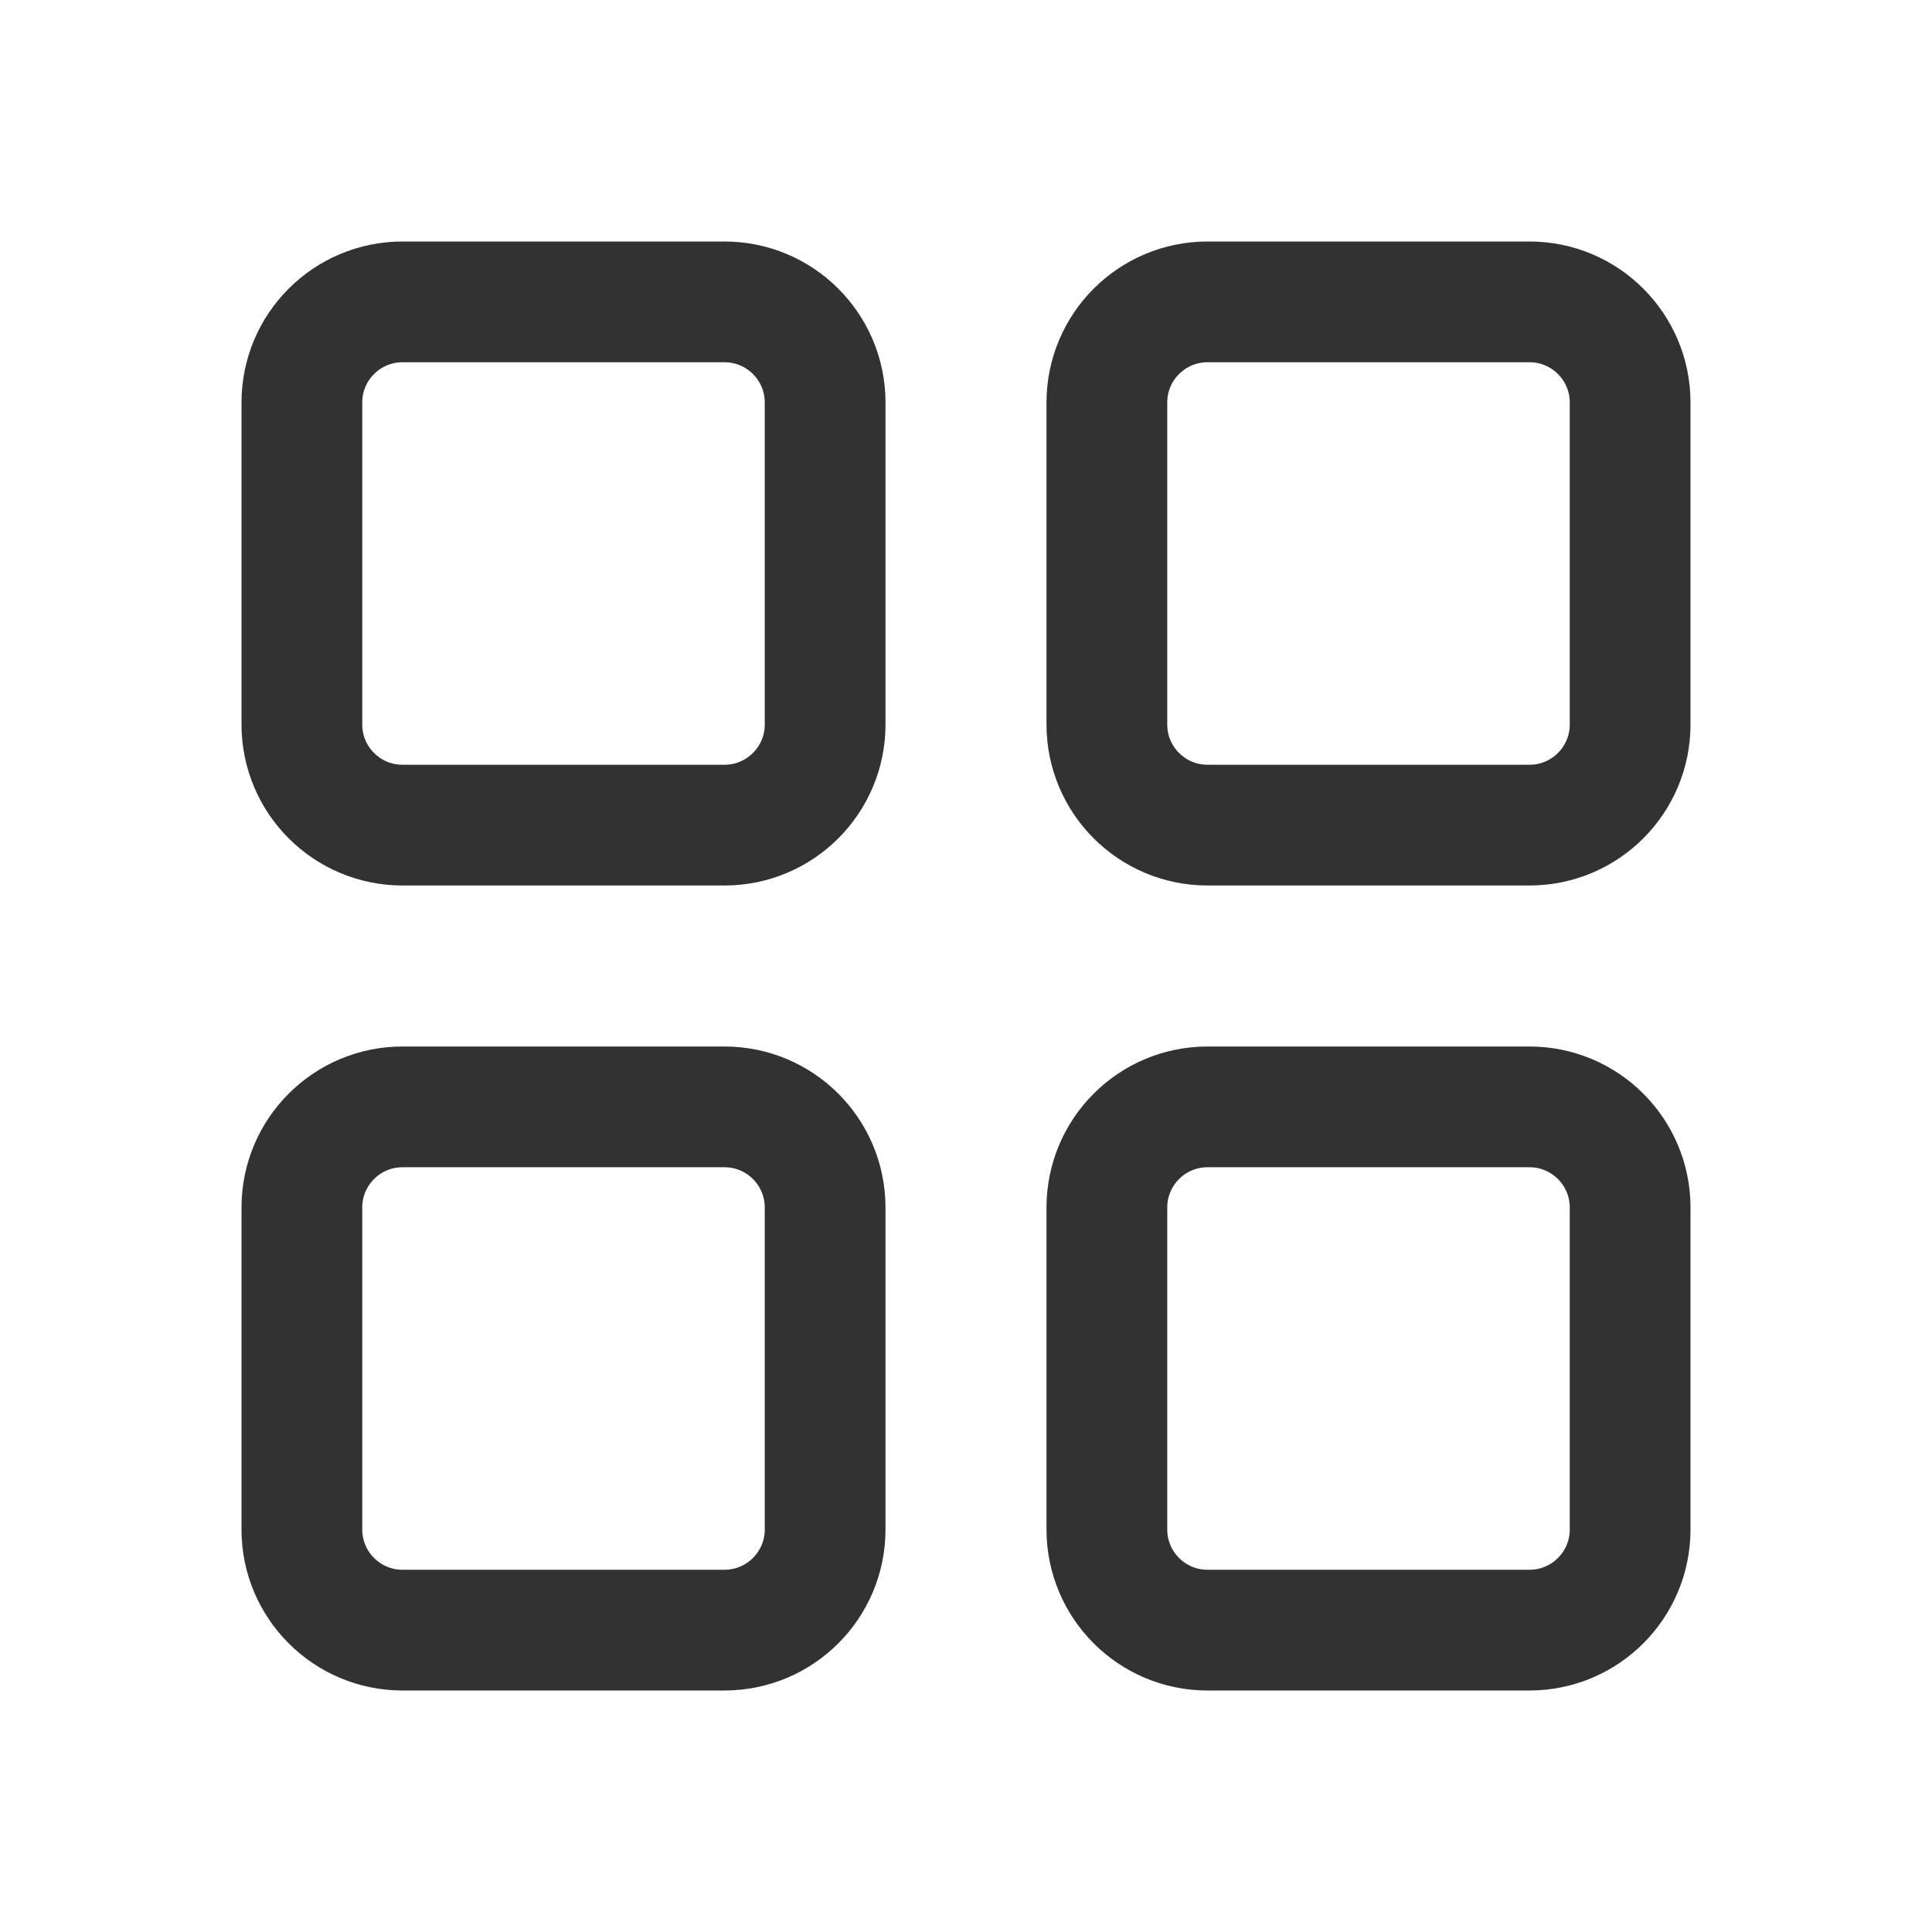 <svg width="24" height="24" viewBox="0 0 24 24" fill="none" xmlns="http://www.w3.org/2000/svg">
<path d="M5 13.75H9C9.69 13.75 10.25 14.31 10.25 15V19C10.25 19.69 9.69 20.25 9 20.25H5C4.31 20.25 3.75 19.69 3.75 19V15C3.75 14.31 4.31 13.75 5 13.75ZM15 13.75H19C19.69 13.75 20.25 14.31 20.25 15V19C20.25 19.69 19.69 20.25 19 20.25H15C14.31 20.25 13.75 19.69 13.75 19V15C13.75 14.31 14.31 13.75 15 13.75ZM5 3.75H9C9.69 3.75 10.25 4.31 10.25 5V9C10.25 9.69 9.69 10.25 9 10.25H5C4.31 10.25 3.75 9.69 3.75 9V5C3.75 4.31 4.31 3.75 5 3.75ZM15 3.75H19C19.69 3.75 20.25 4.31 20.25 5V9C20.25 9.69 19.69 10.25 19 10.25H15C14.31 10.25 13.75 9.69 13.75 9V5C13.75 4.31 14.31 3.75 15 3.75Z" stroke="#323232" stroke-width="1.5"/>
</svg>
